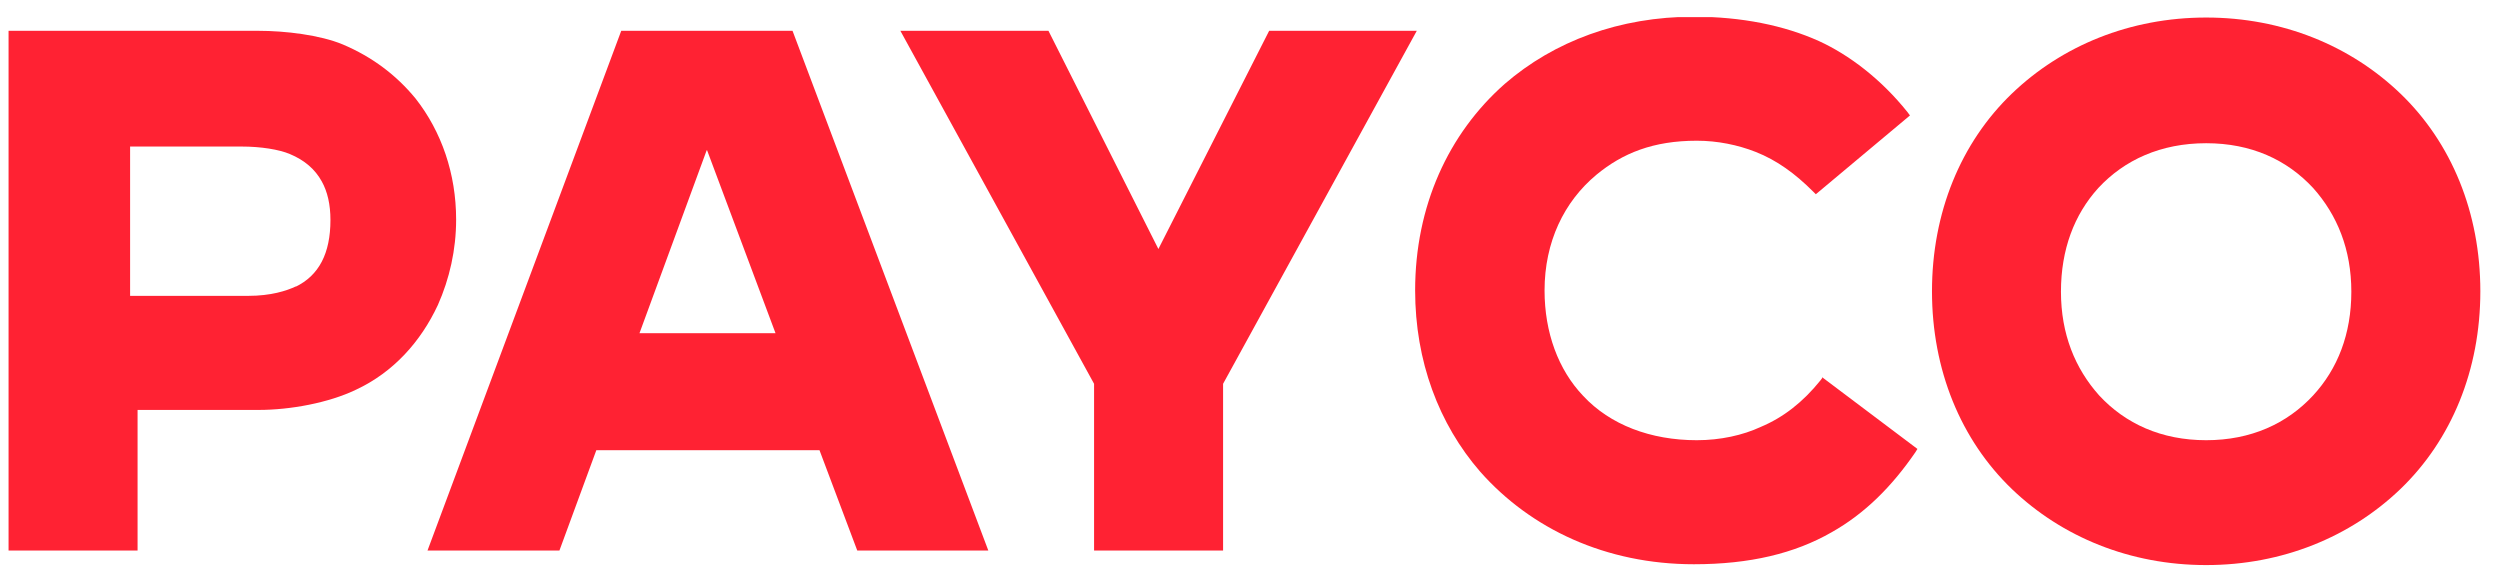 <svg width="73" height="17" viewBox="0 0 73 17" fill="none" xmlns="http://www.w3.org/2000/svg">
<g clip-path="url(#clip0_7326_586)">
<path d="M67.544 11.546C66.781 12.37 65.728 12.854 64.42 12.854C63.111 12.854 62.058 12.37 61.295 11.546C60.592 10.759 60.18 9.754 60.18 8.518C60.18 7.283 60.568 6.265 61.27 5.49C62.034 4.667 63.099 4.182 64.42 4.182C65.74 4.182 66.781 4.667 67.544 5.49C68.247 6.277 68.659 7.283 68.659 8.518C68.659 9.754 68.259 10.771 67.544 11.546ZM70.088 2.729C68.635 1.336 66.648 0.512 64.42 0.512C62.191 0.512 60.205 1.336 58.751 2.729C57.249 4.17 56.414 6.217 56.414 8.506C56.414 10.795 57.249 12.842 58.751 14.284C60.205 15.676 62.191 16.5 64.42 16.5C66.648 16.5 68.635 15.676 70.088 14.284C71.59 12.842 72.426 10.795 72.426 8.506C72.426 6.217 71.59 4.17 70.088 2.729Z" fill="#FF2233"/>
<path fill-rule="evenodd" clip-rule="evenodd" d="M53.228 11.013L53.155 11.11C52.647 11.74 52.077 12.188 51.411 12.467C50.89 12.709 50.236 12.854 49.546 12.854C48.201 12.854 47.014 12.406 46.227 11.558C45.5 10.795 45.101 9.705 45.101 8.482C45.101 7.065 45.67 5.89 46.615 5.103C47.378 4.473 48.274 4.109 49.546 4.109C50.151 4.109 50.745 4.231 51.266 4.436C51.883 4.679 52.416 5.066 52.949 5.599L53.022 5.672L55.771 3.371L55.699 3.274C54.924 2.305 53.991 1.602 53.119 1.202C52.102 0.742 50.854 0.488 49.461 0.488C47.293 0.488 45.379 1.202 43.938 2.45C42.291 3.903 41.322 6.023 41.322 8.482C41.322 10.541 42.012 12.382 43.223 13.775C44.701 15.446 46.893 16.476 49.461 16.476C51.096 16.476 52.404 16.161 53.482 15.543C54.451 14.998 55.239 14.211 55.929 13.206L55.989 13.109L53.204 11.013H53.228Z" fill="#FF2233"/>
<path fill-rule="evenodd" clip-rule="evenodd" d="M37.059 0.9L33.825 7.271L30.615 0.9H26.291L31.947 11.207V16.076H35.714V11.207L41.37 0.9H37.059Z" fill="#FF2233"/>
<path d="M20.647 4.388L22.645 9.729H18.673L20.635 4.388H20.647ZM23.142 0.9H18.14L12.483 16.076H16.335L17.413 13.145H23.929L25.032 16.076H28.859L23.142 0.9Z" fill="#FF2233"/>
<path d="M8.644 8.361C8.365 8.494 7.905 8.639 7.251 8.639H3.799V4.279H7.057C7.614 4.279 8.147 4.364 8.462 4.497C8.898 4.679 9.201 4.945 9.395 5.296C9.564 5.599 9.649 5.975 9.649 6.423C9.649 7.404 9.31 8.046 8.632 8.373L8.644 8.361ZM12.132 2.874C11.575 2.196 10.872 1.663 10.012 1.299C9.346 1.021 8.329 0.9 7.554 0.9H0.25V16.076H4.017V11.97H7.554C8.474 11.97 9.6 11.764 10.4 11.377C11.49 10.868 12.289 9.972 12.786 8.906C13.125 8.143 13.319 7.295 13.319 6.411C13.319 5.078 12.895 3.843 12.132 2.874Z" fill="#FF2233"/>
</g>
<defs>
<clipPath id="clip0_7326_586">
<rect width="72.176" height="16" fill="white" transform="translate(0.25 0.5)"/>
</clipPath>
</defs>
</svg>
